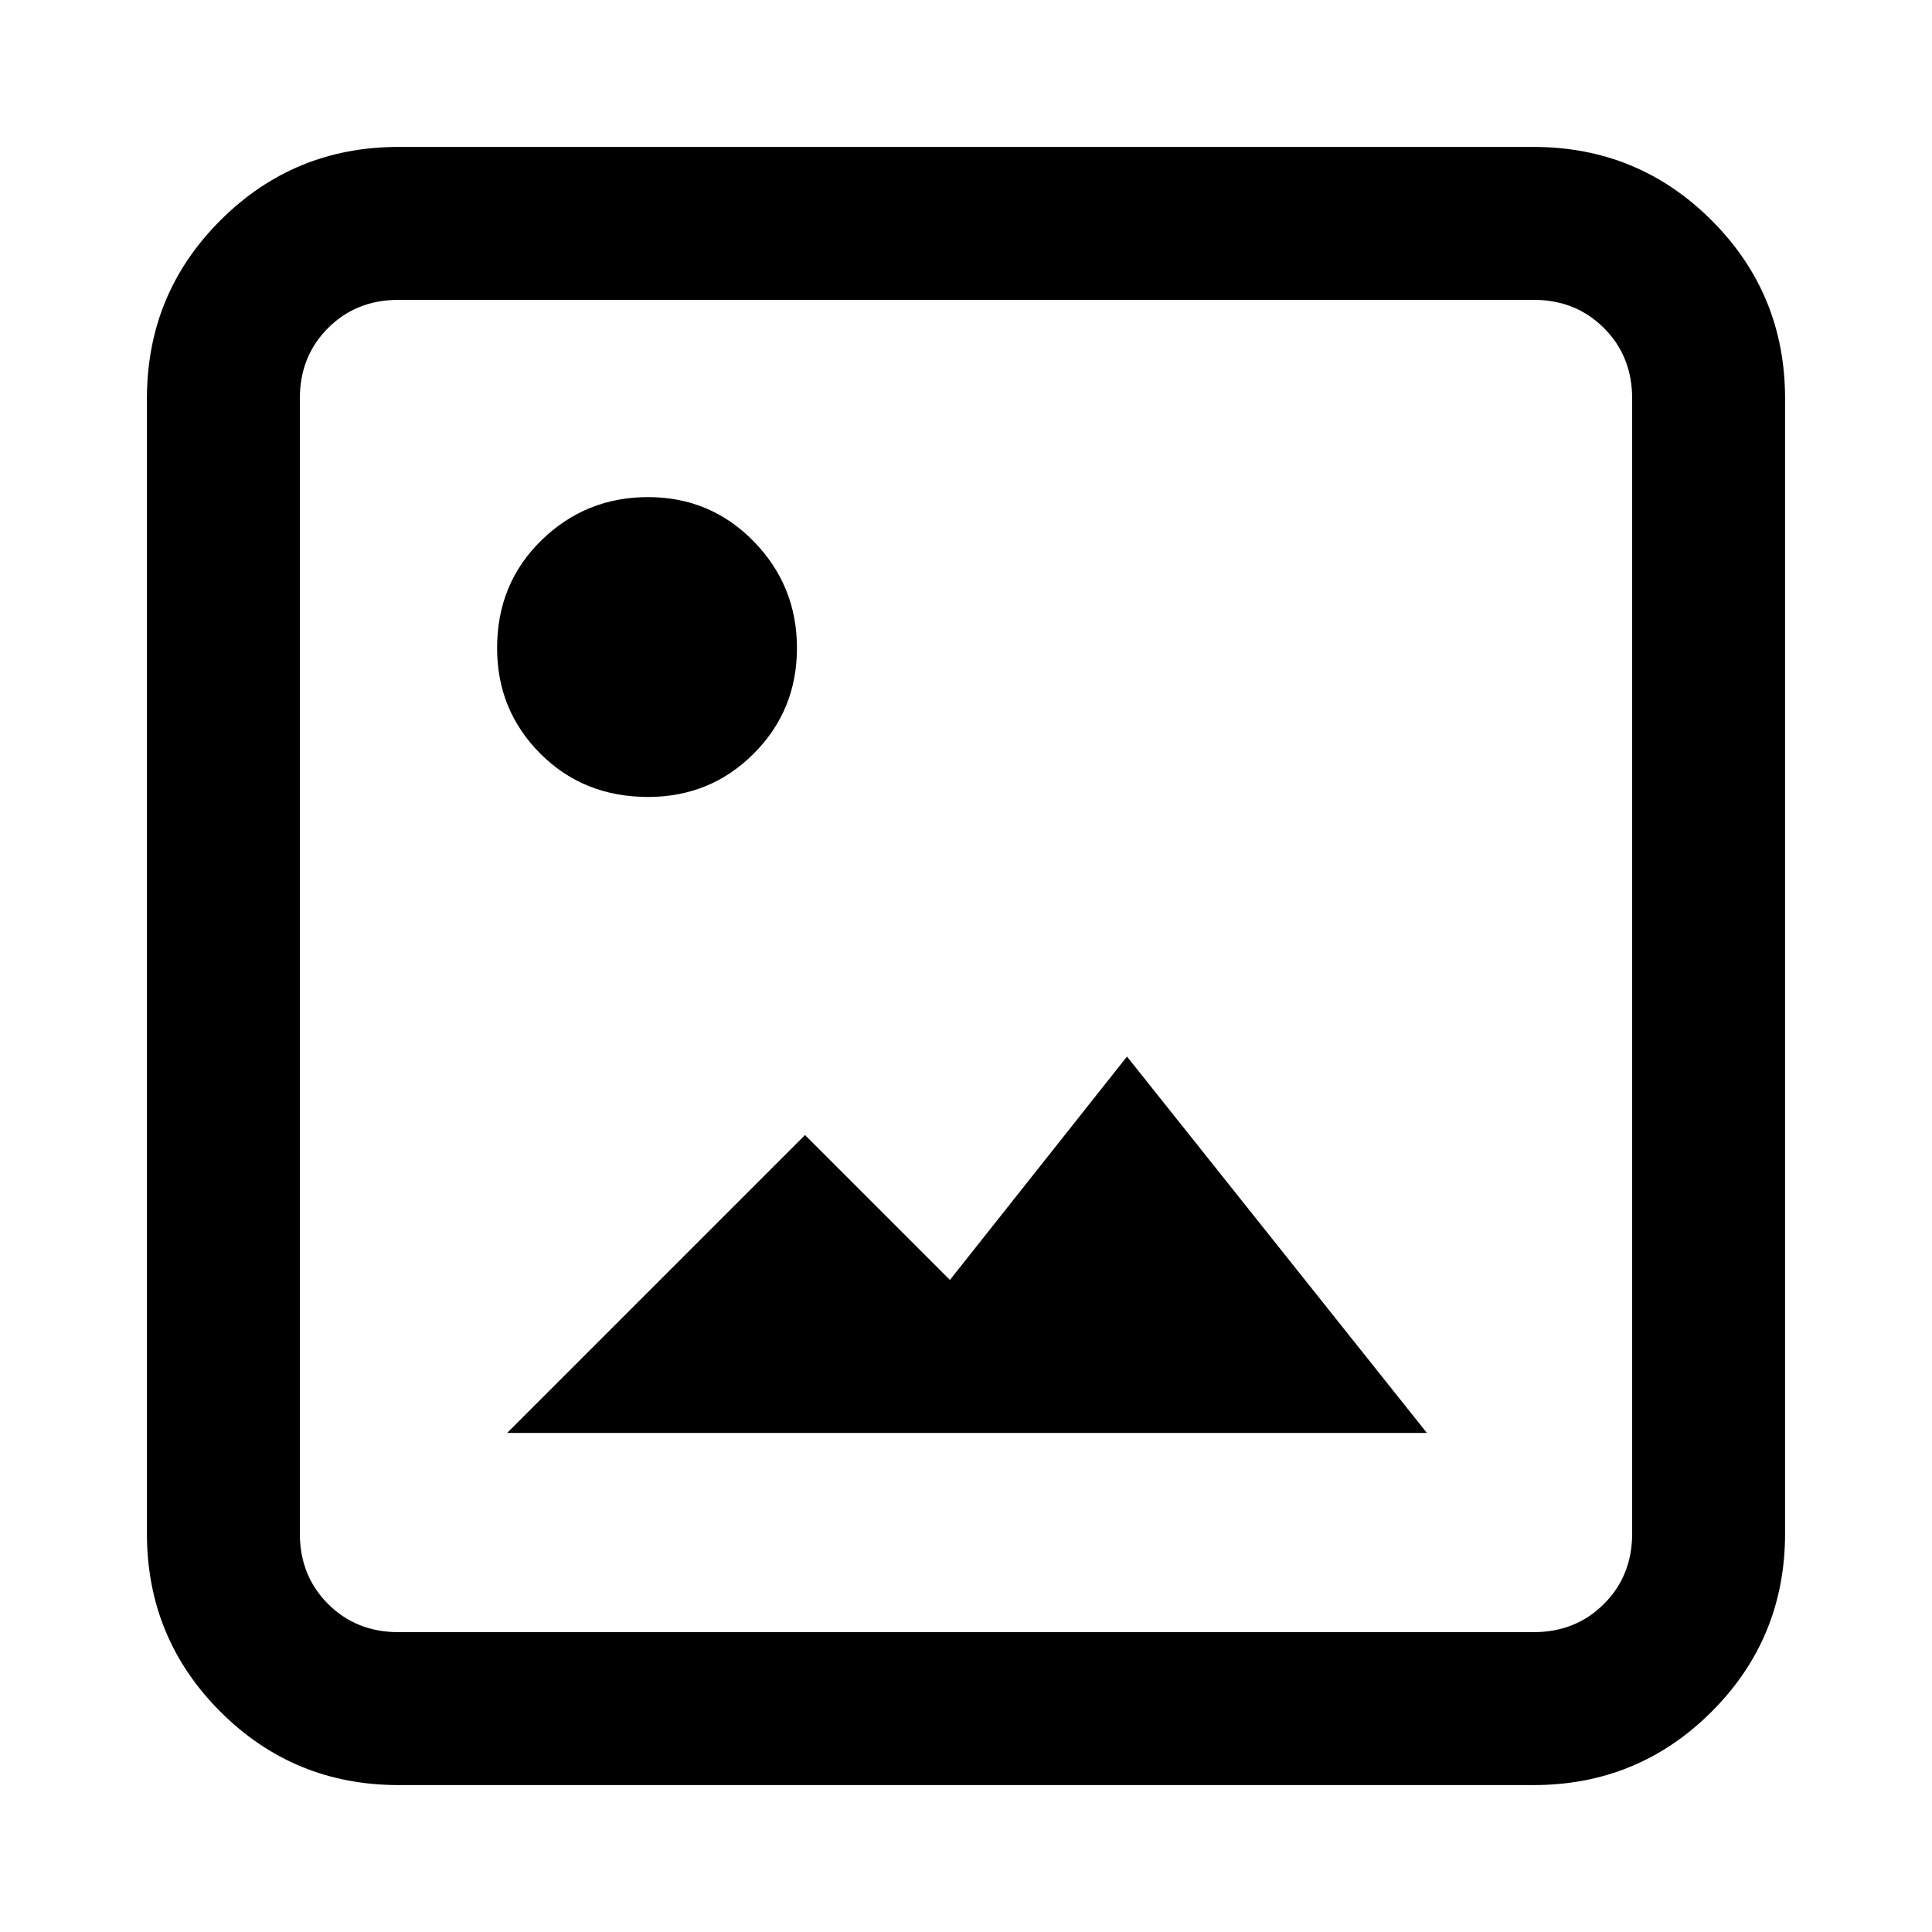 <svg xmlns="http://www.w3.org/2000/svg" height="40" width="40"><path d="M10.5 29.667 16.667 23.5 19.667 26.5 23.333 21.875 29.542 29.667ZM13.417 16.5Q12.083 16.5 11.188 15.604Q10.292 14.708 10.292 13.417Q10.292 12.083 11.208 11.188Q12.125 10.292 13.417 10.292Q14.708 10.292 15.604 11.208Q16.5 12.125 16.5 13.417Q16.5 14.708 15.604 15.604Q14.708 16.5 13.417 16.5ZM8.25 36.958Q6.083 36.958 4.562 35.438Q3.042 33.917 3.042 31.75V8.25Q3.042 6.083 4.562 4.563Q6.083 3.042 8.25 3.042H31.75Q33.917 3.042 35.438 4.563Q36.958 6.083 36.958 8.25V31.75Q36.958 33.917 35.438 35.438Q33.917 36.958 31.75 36.958ZM8.25 33.792H31.75Q32.625 33.792 33.208 33.208Q33.792 32.625 33.792 31.75V8.25Q33.792 7.375 33.208 6.792Q32.625 6.208 31.75 6.208H8.25Q7.375 6.208 6.792 6.792Q6.208 7.375 6.208 8.25V31.75Q6.208 32.625 6.792 33.208Q7.375 33.792 8.25 33.792Z"/></svg>